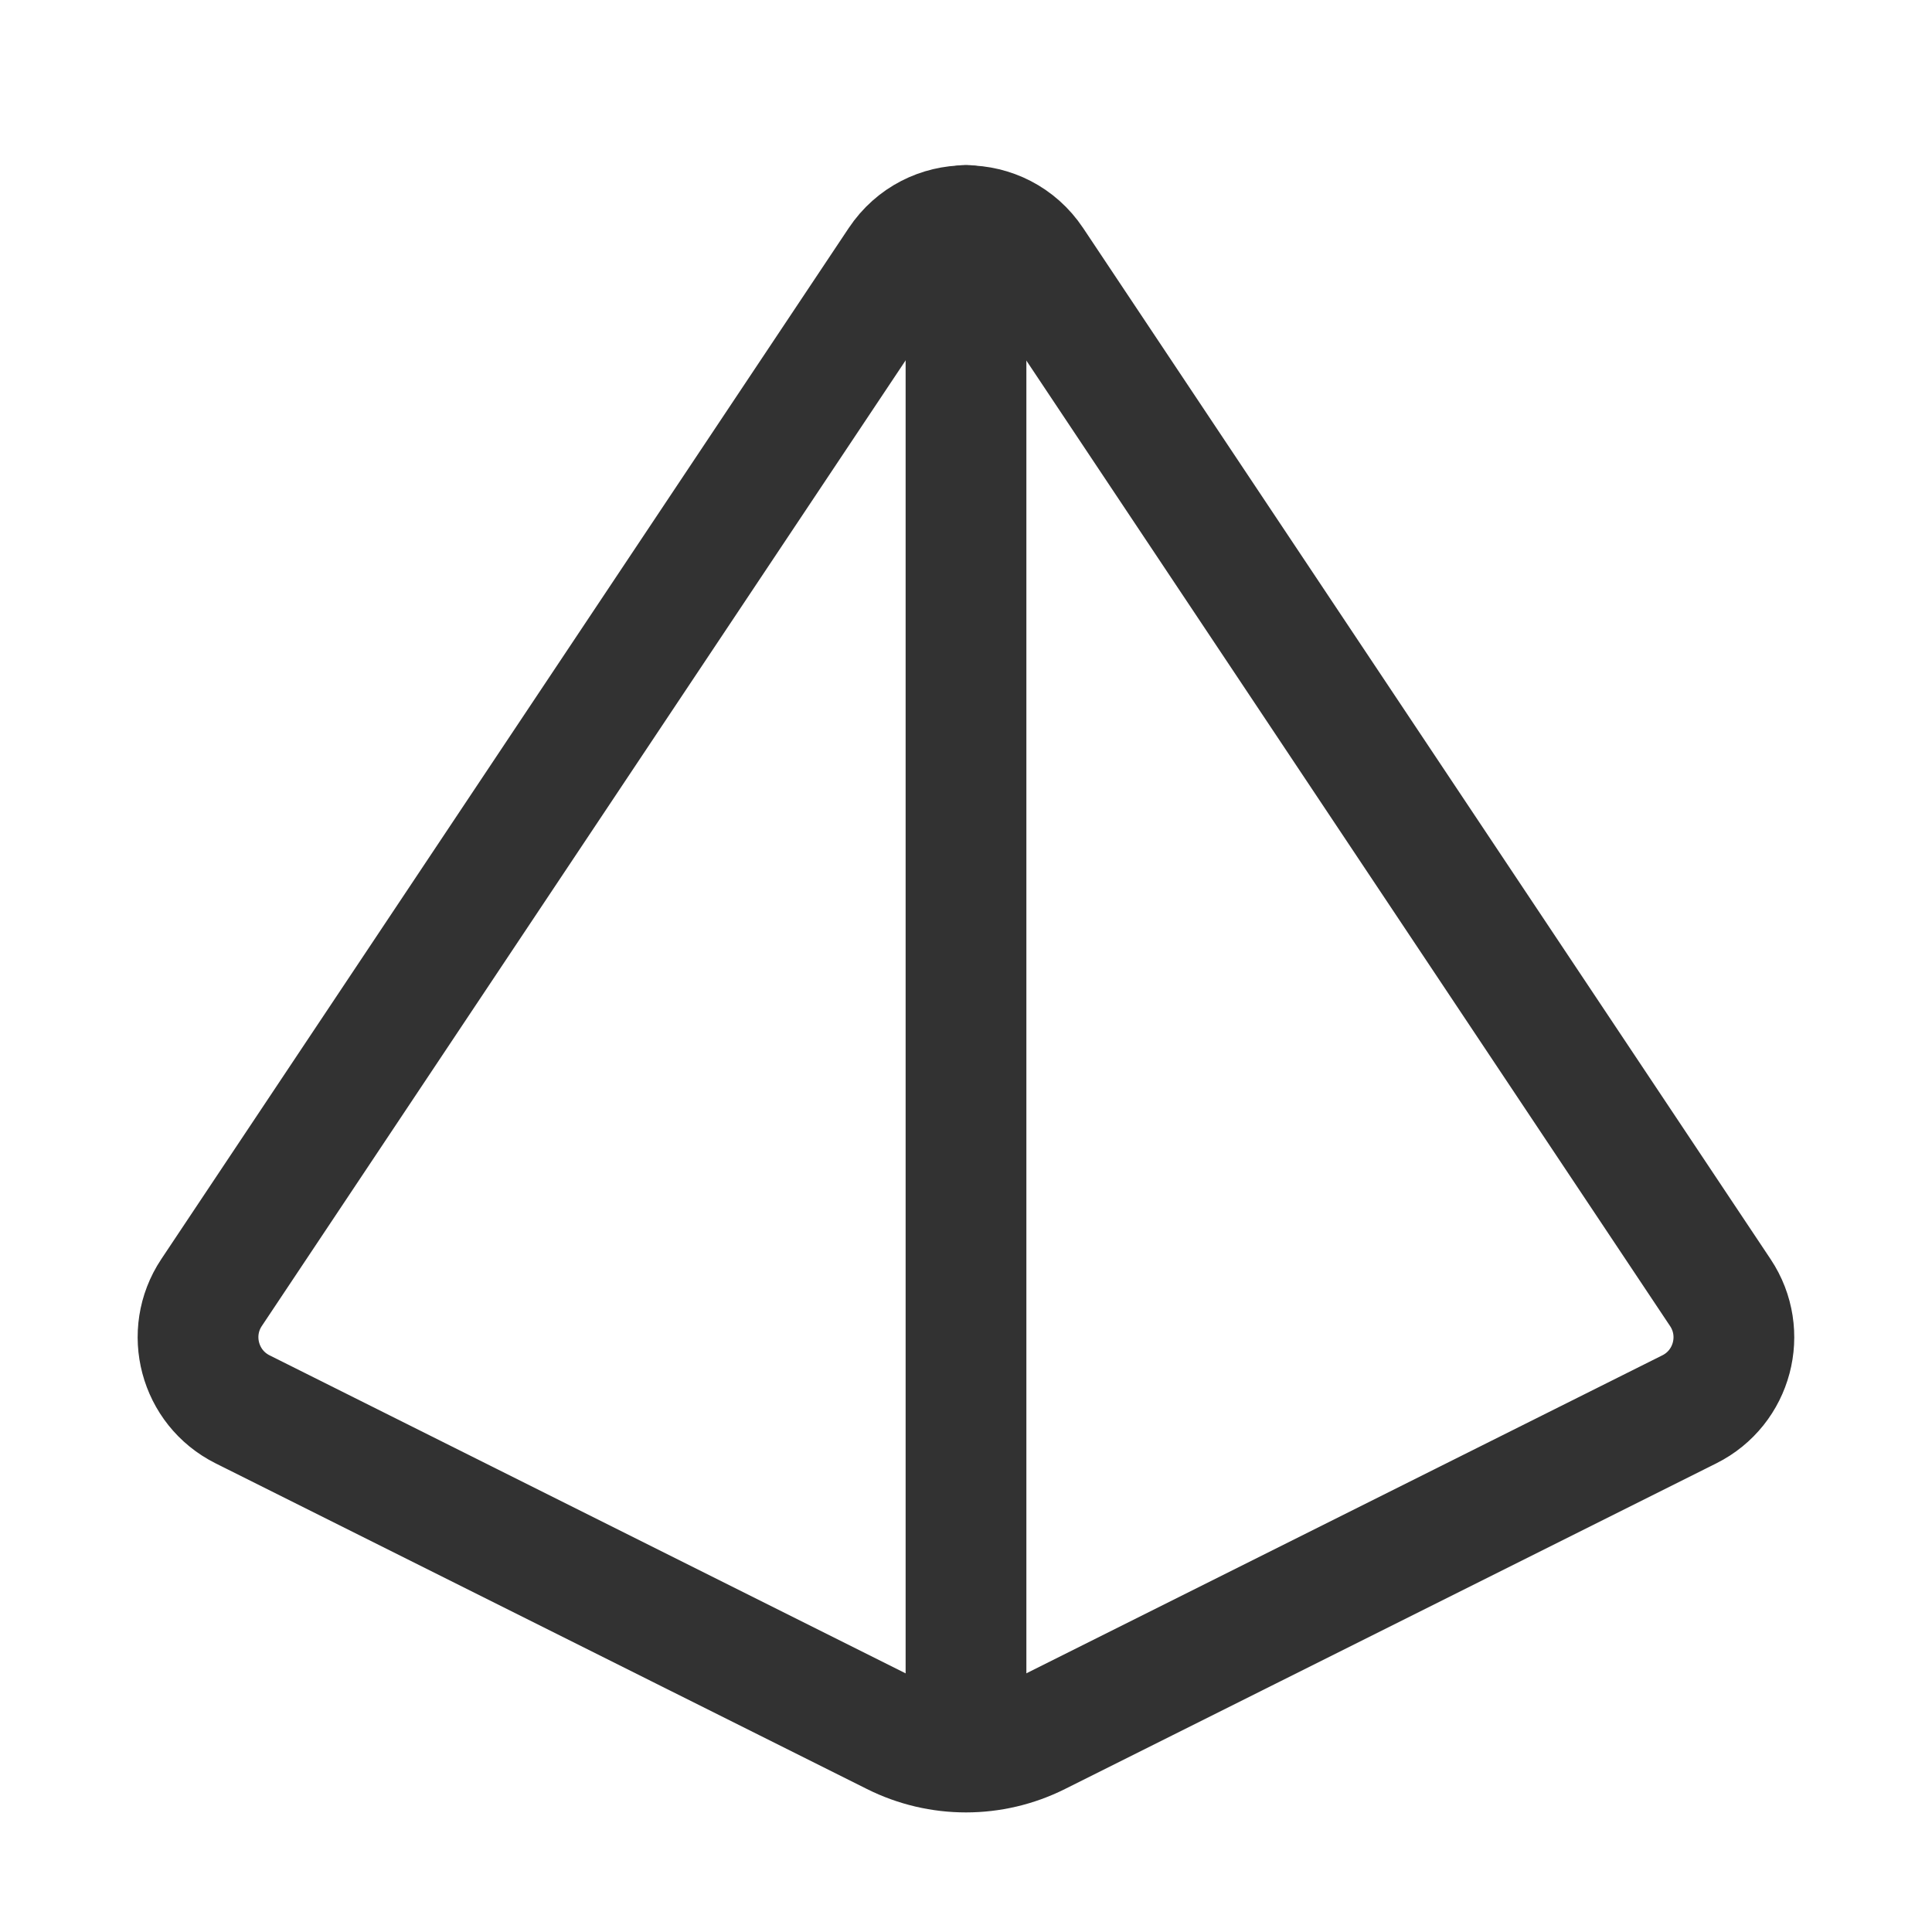 <?xml version="1.0" encoding="UTF-8"?><svg version="1.1" viewBox="0 0 24 24" xmlns="http://www.w3.org/2000/svg" xmlns:xlink="http://www.w3.org/1999/xlink"><!--Generated by IJSVG (https://github.com/iconjar/IJSVG)--><g fill="none"><path d="M0,0h24v24h-24Z"></path><path stroke="#323232" stroke-linecap="round" stroke-linejoin="round" stroke-width="1.5" d="M3.013,17.507l8.092,4.046c0.563,0.282 1.226,0.282 1.789,0l8.092,-4.046c0.538,-0.269 0.718,-0.949 0.385,-1.449l-8.54,-12.809c-0.396,-0.594 -1.268,-0.594 -1.664,0l-8.54,12.809c-0.332,0.5 -0.152,1.18 0.386,1.449Z"></path><path stroke="#323232" stroke-linecap="round" stroke-linejoin="round" stroke-width="1.5" d="M12,2.8v18.96"></path></g></svg>